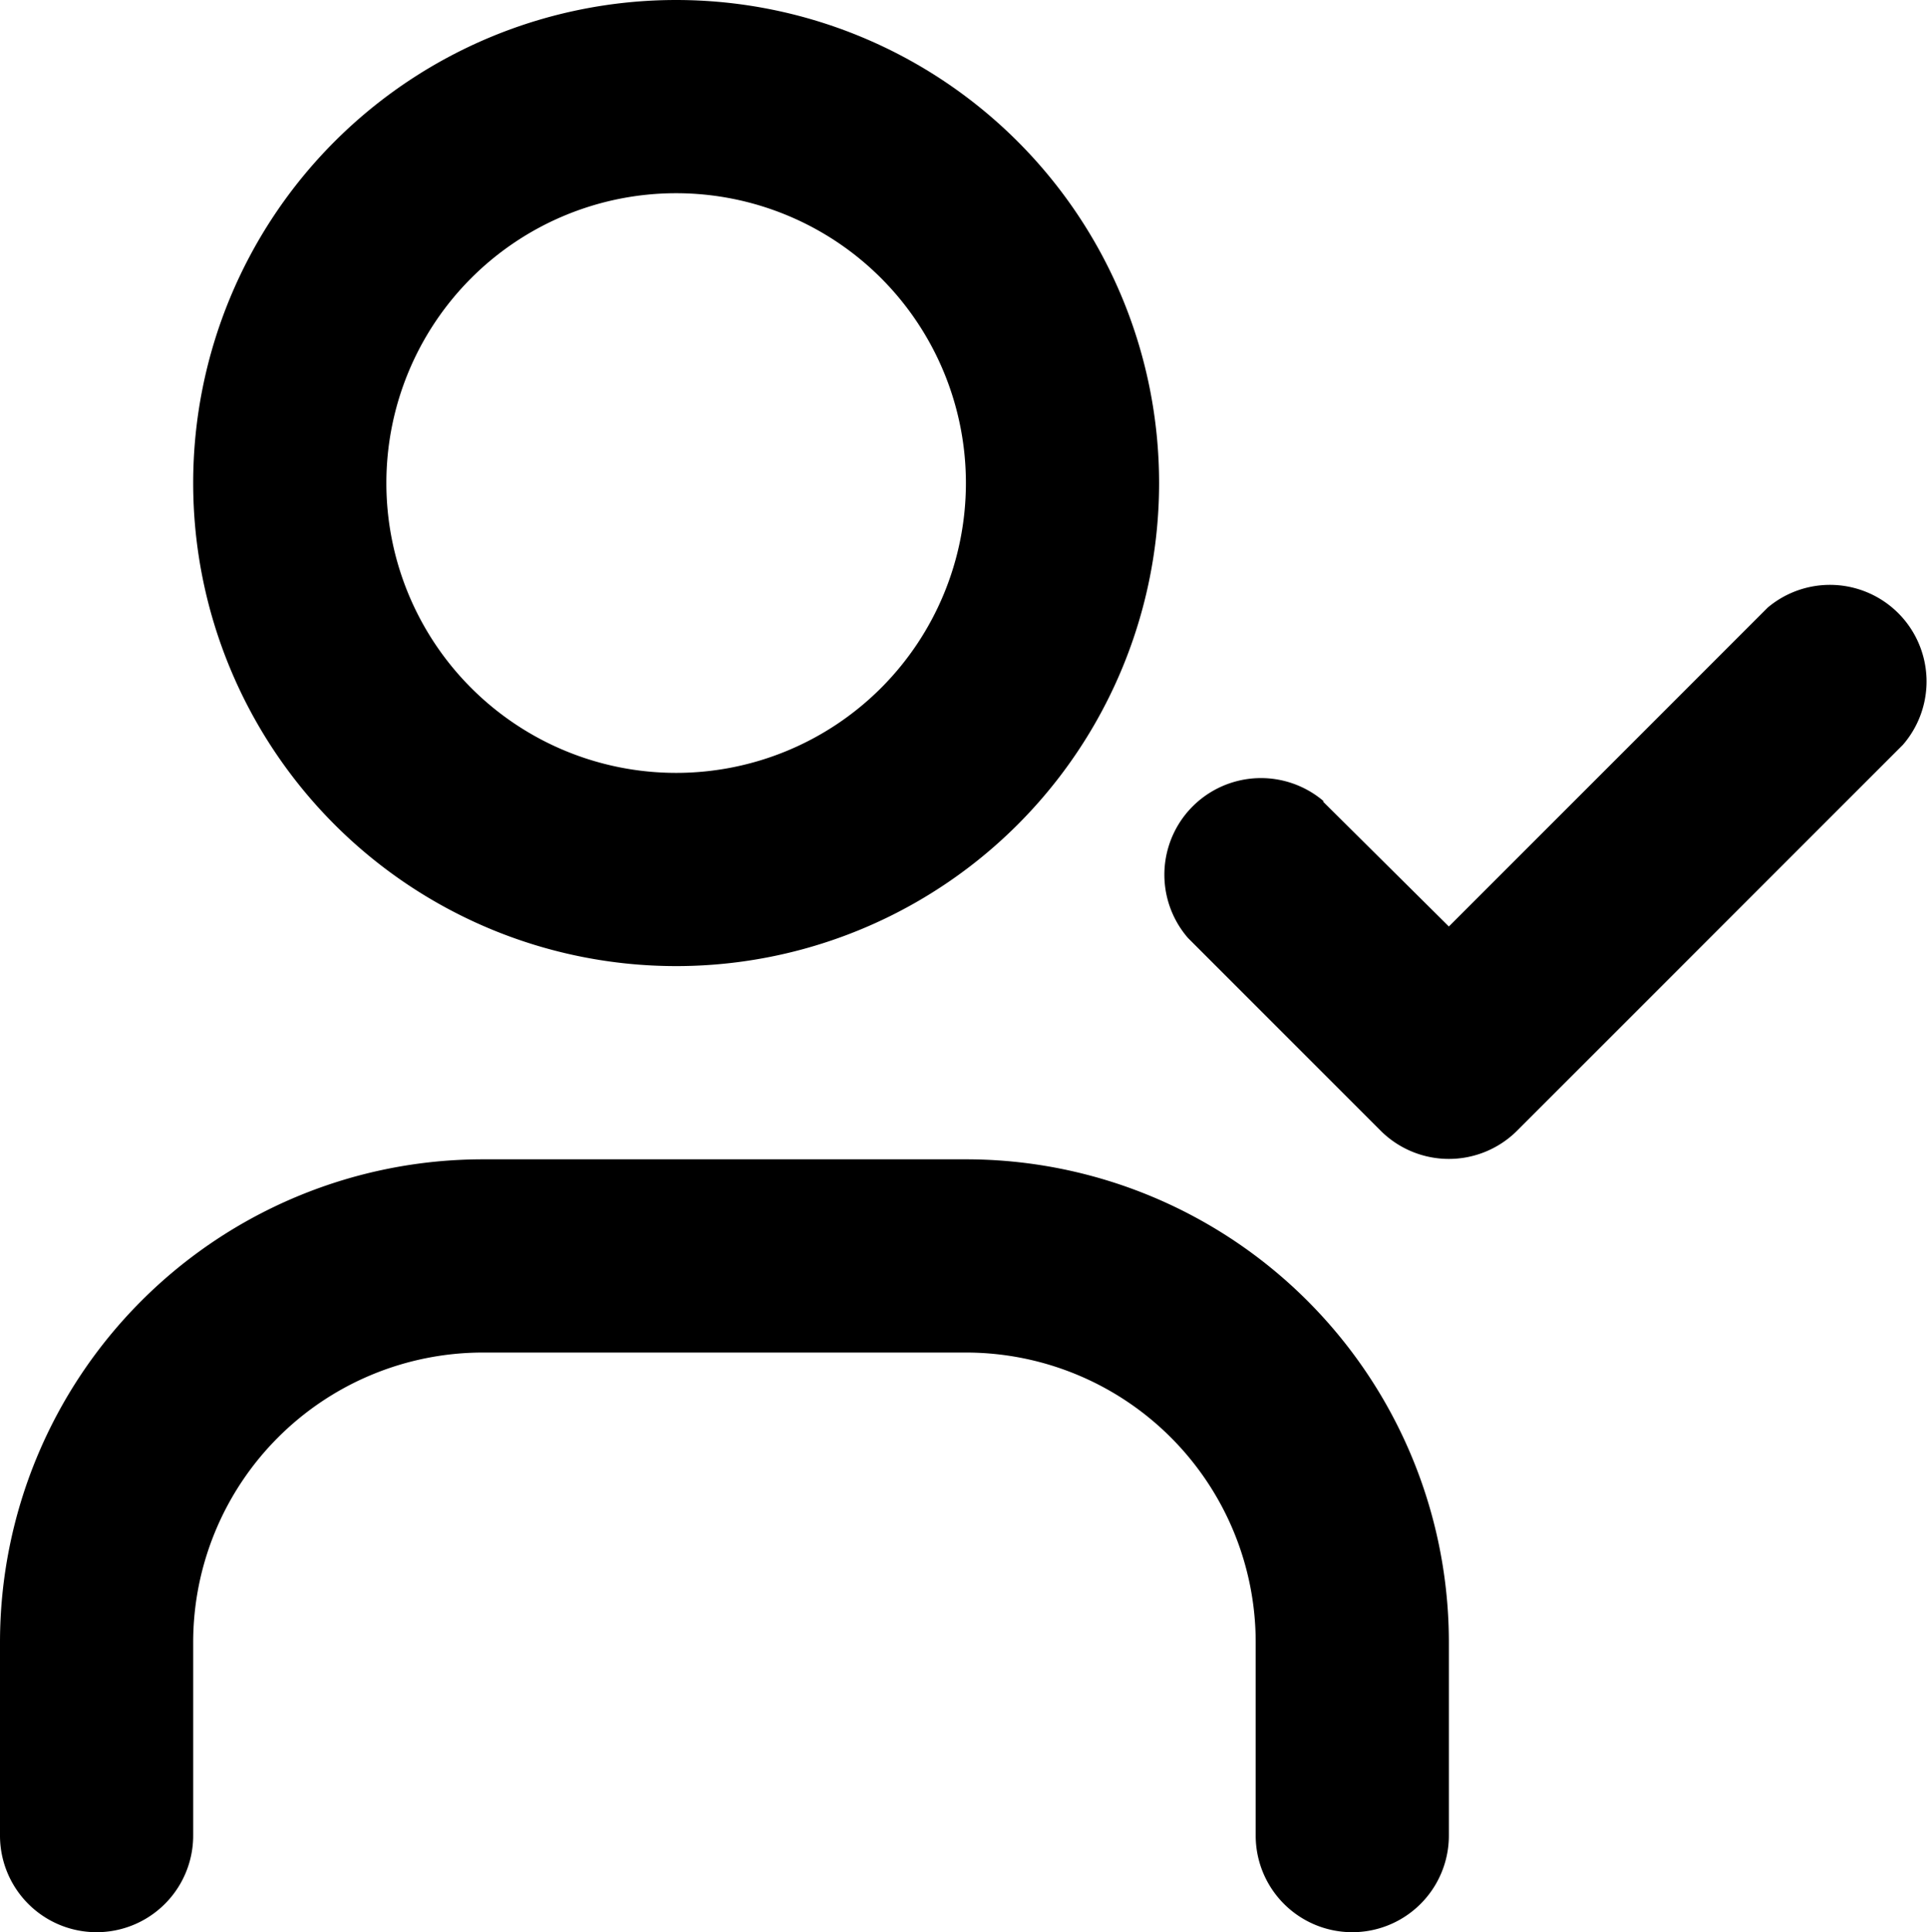 <svg xmlns="http://www.w3.org/2000/svg" width="19.95" height="20" viewBox="0 0 19.95 20"><title>user_check</title><path d="M9,12a5,5,0,1,1,5-5A5,5,0,0,1,9,12Zm0-2A3,3,0,1,0,6,7,3,3,0,0,0,9,10Zm8,11a1,1,0,0,1-2,0V19a3,3,0,0,0-3-3H7a3,3,0,0,0-3,3v2a1,1,0,0,1-2,0V19a5,5,0,0,1,5-5h5a5,5,0,0,1,5,5ZM15.7,10.3,17,11.59l3.3-3.3a1,1,0,0,1,1.4,1.42l-4,4a1,1,0,0,1-1.4,0l-2-2a1,1,0,0,1,1.4-1.42Z" transform="translate(-2 -2)"/></svg>
